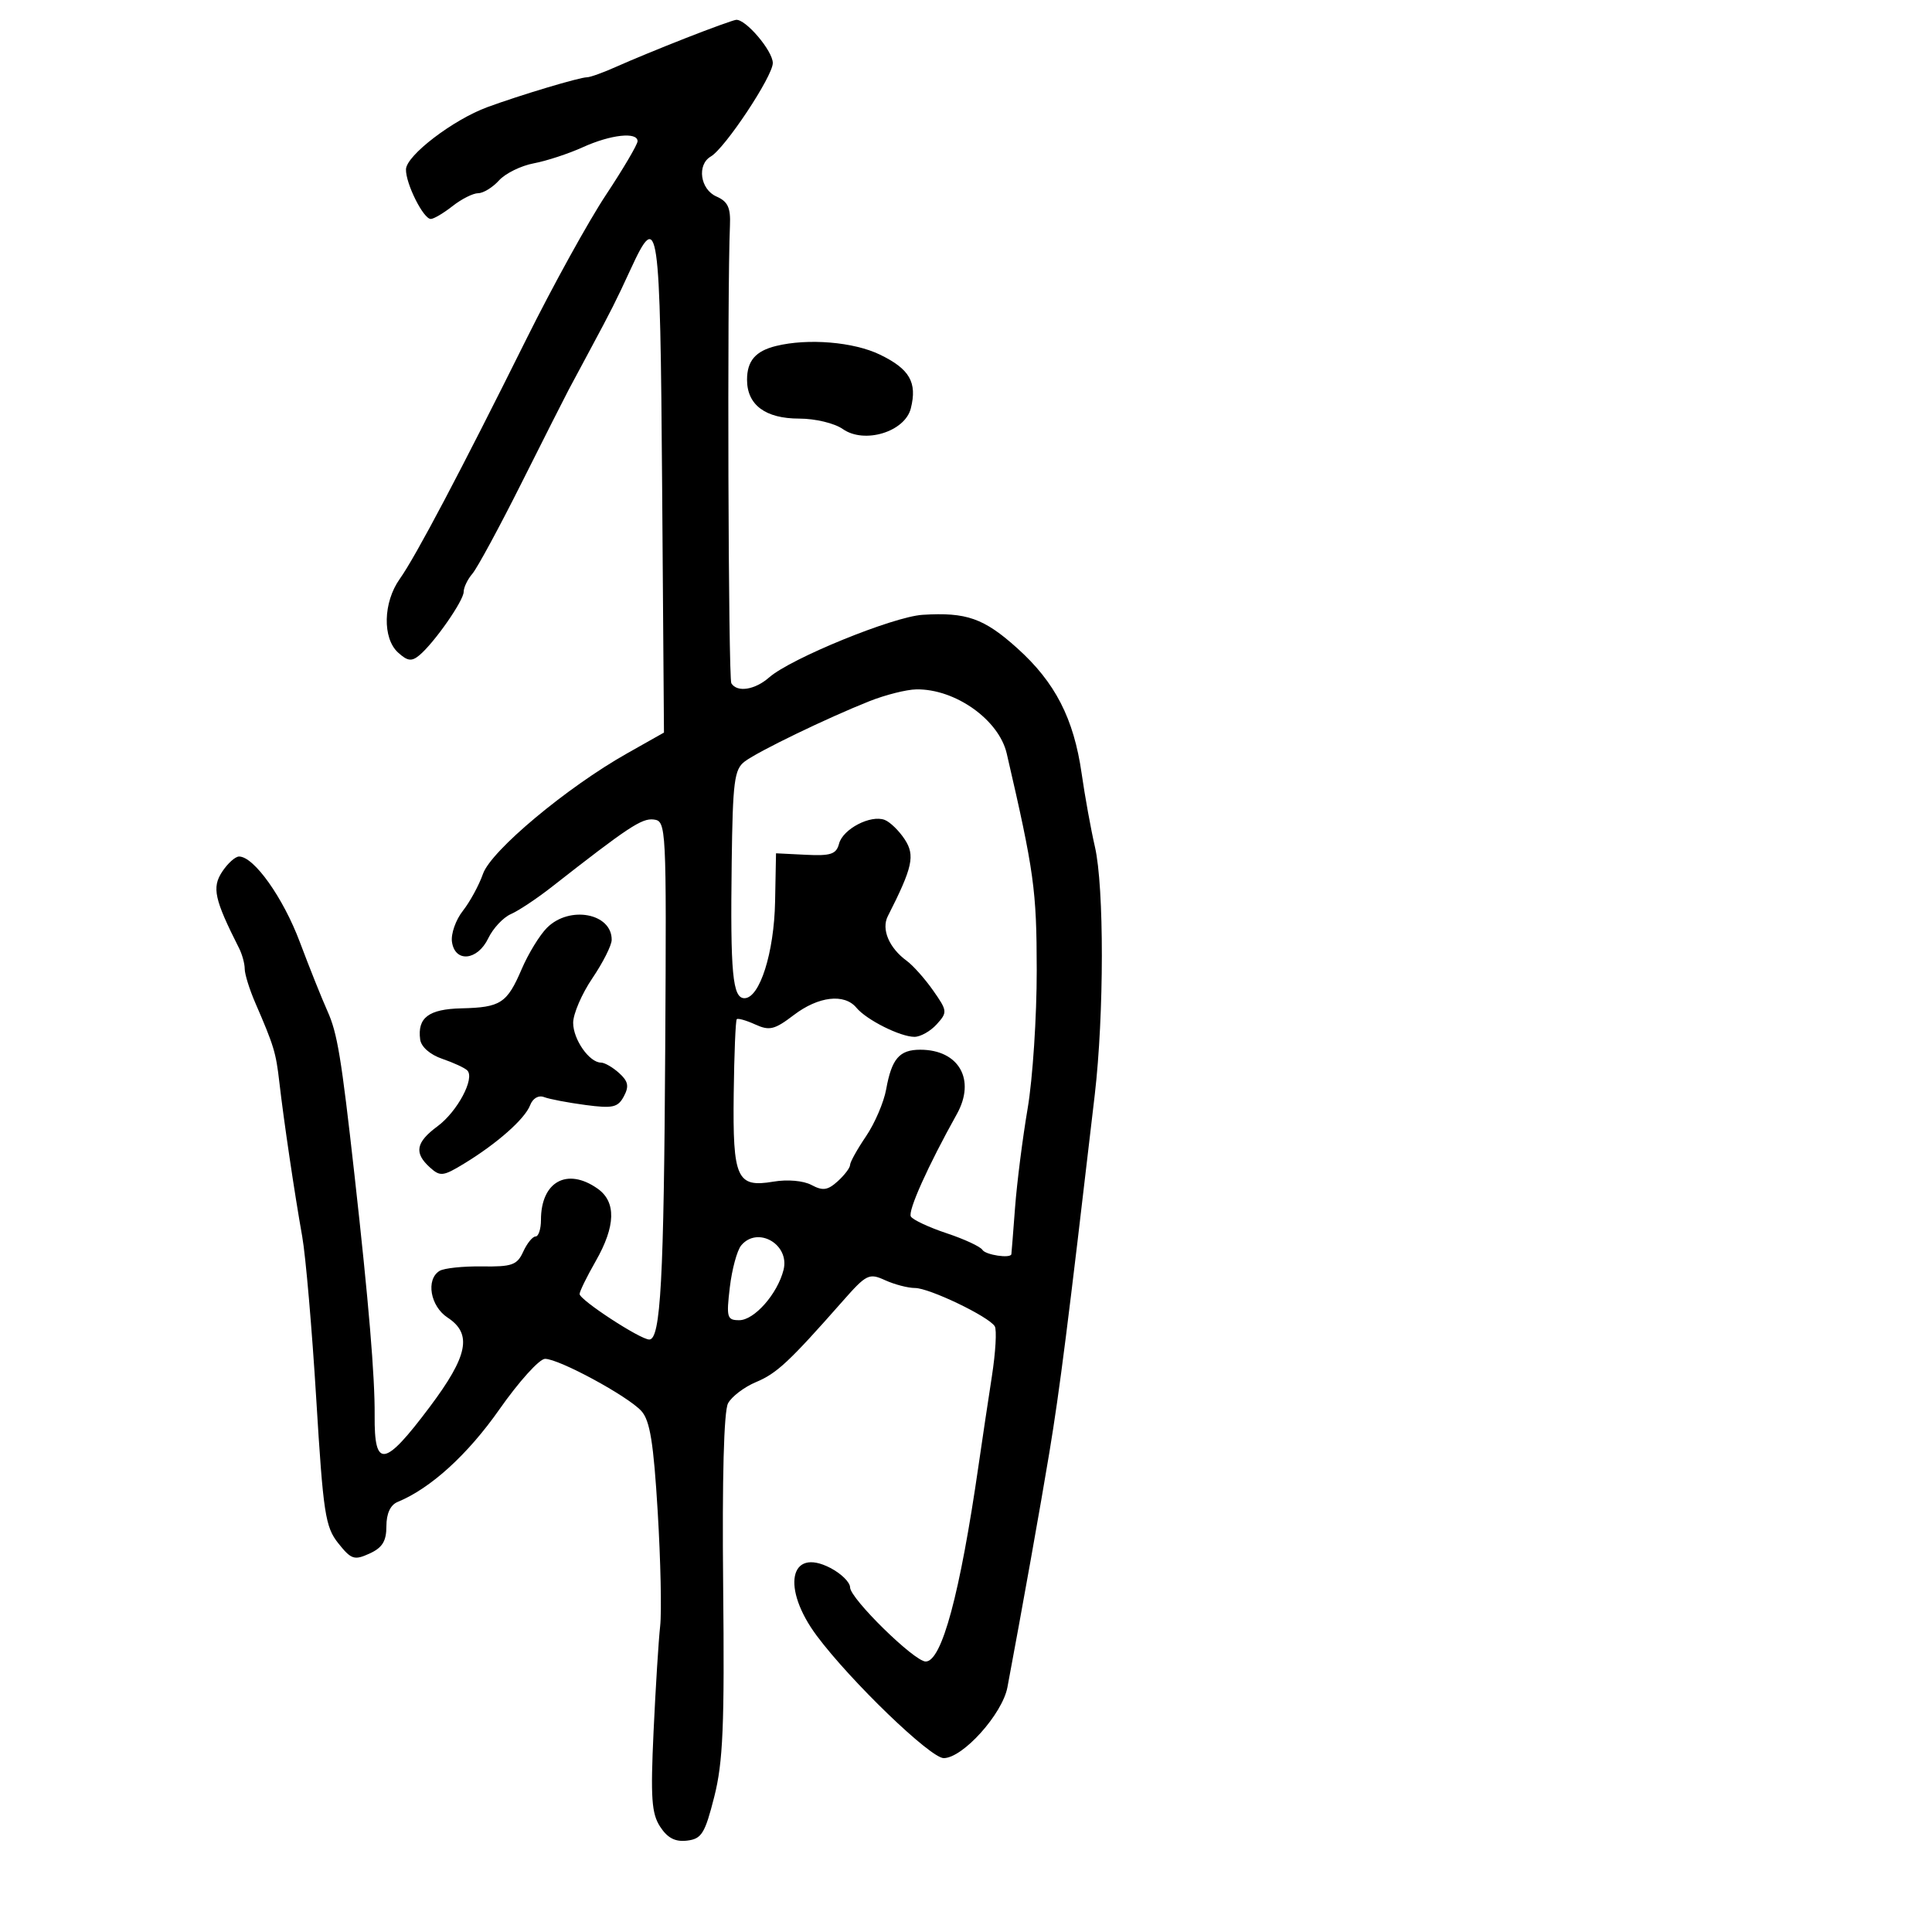 <svg xmlns="http://www.w3.org/2000/svg" width="300" height="300" viewBox="0 0 300 300" version="1.1">
	<path d="M 106.500 5.908 C 102.650 7.416, 97.827 9.404, 95.782 10.325 C 93.737 11.246, 91.651 12, 91.147 12 C 89.996 12, 80.747 14.772, 75.683 16.634 C 70.347 18.596, 63.086 24.147, 63.039 26.300 C 62.991 28.508, 65.738 34, 66.891 34 C 67.353 34, 68.874 33.100, 70.273 32 C 71.671 30.900, 73.462 30, 74.253 30 C 75.043 30, 76.497 29.109, 77.482 28.020 C 78.468 26.930, 80.896 25.735, 82.877 25.363 C 84.859 24.992, 88.284 23.868, 90.490 22.866 C 94.823 20.897, 99 20.436, 99 21.927 C 99 22.436, 96.787 26.194, 94.083 30.278 C 91.378 34.362, 85.833 44.408, 81.760 52.602 C 71.507 73.227, 64.527 86.451, 62.075 89.894 C 59.488 93.528, 59.363 99.114, 61.820 101.337 C 63.290 102.667, 63.925 102.745, 65.127 101.742 C 67.435 99.814, 72 93.275, 72 91.895 C 72 91.215, 72.611 89.947, 73.357 89.079 C 74.104 88.210, 77.535 81.875, 80.982 75 C 84.429 68.125, 87.728 61.600, 88.314 60.500 C 88.900 59.400, 90.355 56.683, 91.549 54.462 C 94.986 48.065, 95.628 46.790, 97.951 41.750 C 102.245 32.435, 102.511 34.275, 102.815 75.376 L 103.100 113.753 97.373 116.985 C 88.008 122.270, 76.253 132.096, 74.999 135.688 C 74.387 137.441, 72.980 140.027, 71.873 141.434 C 70.766 142.842, 70.004 145.007, 70.180 146.247 C 70.645 149.519, 74.149 149.176, 75.818 145.694 C 76.557 144.151, 78.138 142.462, 79.331 141.940 C 80.524 141.419, 83.365 139.531, 85.645 137.746 C 97.545 128.427, 99.662 127.026, 101.500 127.253 C 103.462 127.495, 103.496 128.173, 103.298 162.500 C 103.089 198.767, 102.586 208, 100.818 208 C 99.414 208, 90 201.851, 90 200.934 C 90 200.532, 91.120 198.246, 92.488 195.852 C 95.615 190.383, 95.711 186.612, 92.777 184.557 C 88.047 181.243, 84 183.492, 84 189.434 C 84 190.845, 83.622 192, 83.161 192 C 82.699 192, 81.837 193.063, 81.244 194.363 C 80.301 196.434, 79.508 196.716, 74.834 196.649 C 71.900 196.607, 68.938 196.920, 68.250 197.345 C 66.096 198.677, 66.812 202.831, 69.500 204.592 C 73.364 207.124, 72.680 210.540, 66.714 218.489 C 59.696 227.842, 58.108 228.088, 58.175 219.811 C 58.223 213.792, 57.253 202.203, 55.050 182.500 C 52.997 164.129, 52.385 160.419, 50.845 157 C 49.978 155.075, 48.047 150.246, 46.553 146.269 C 43.966 139.378, 39.432 133, 37.122 133 C 36.530 133, 35.343 134.073, 34.484 135.384 C 32.885 137.825, 33.294 139.665, 37.122 147.236 C 37.605 148.191, 38 149.639, 38 150.453 C 38 151.266, 38.737 153.635, 39.639 155.716 C 42.537 162.409, 42.845 163.423, 43.371 168 C 44.064 174.031, 45.726 185.247, 46.927 192 C 47.466 195.025, 48.445 206.353, 49.104 217.173 C 50.190 235.013, 50.509 237.105, 52.529 239.639 C 54.540 242.161, 55.011 242.316, 57.378 241.237 C 59.374 240.328, 60 239.314, 60 236.989 C 60 235.021, 60.622 233.680, 61.750 233.218 C 66.854 231.124, 72.616 225.884, 77.541 218.855 C 80.568 214.535, 83.759 211, 84.633 211 C 86.811 211, 97.500 216.790, 99.595 219.105 C 100.927 220.577, 101.483 224.011, 102.129 234.746 C 102.584 242.310, 102.755 250.300, 102.509 252.500 C 102.263 254.700, 101.803 262.061, 101.486 268.858 C 101.005 279.199, 101.173 281.615, 102.518 283.668 C 103.665 285.419, 104.860 286.032, 106.693 285.810 C 108.951 285.538, 109.461 284.714, 110.910 279 C 112.276 273.617, 112.513 267.975, 112.291 246.163 C 112.122 229.571, 112.402 219.117, 113.048 217.911 C 113.611 216.858, 115.570 215.371, 117.401 214.606 C 120.626 213.258, 122.560 211.452, 130.852 202.040 C 134.540 197.855, 134.946 197.654, 137.438 198.790 C 138.899 199.455, 140.988 200, 142.080 200 C 144.306 200, 153.526 204.425, 154.465 205.943 C 154.799 206.483, 154.598 209.979, 154.019 213.712 C 153.440 217.446, 152.511 223.650, 151.955 227.500 C 149.065 247.516, 146.239 258.001, 143.737 257.999 C 141.976 257.997, 132 248.213, 132 246.489 C 132 245.698, 130.618 244.337, 128.928 243.463 C 122.591 240.186, 121.312 246.599, 126.827 254 C 132.078 261.047, 144.478 273, 146.538 273 C 149.496 273, 155.651 266.157, 156.432 262 C 158.662 250.134, 161.642 233.453, 162.952 225.500 C 164.577 215.635, 165.781 206.148, 169.993 170 C 171.449 157.502, 171.463 137.772, 170.021 131.500 C 169.388 128.750, 168.460 123.625, 167.957 120.111 C 166.737 111.572, 163.846 105.946, 157.961 100.655 C 152.780 95.997, 150.075 95.043, 143.258 95.469 C 138.679 95.755, 122.804 102.232, 119.436 105.188 C 117.219 107.133, 114.465 107.561, 113.562 106.101 C 113.087 105.332, 112.905 45.115, 113.347 35 C 113.467 32.247, 113.019 31.289, 111.250 30.513 C 108.724 29.405, 108.185 25.573, 110.375 24.300 C 112.591 23.011, 120 11.841, 120 9.789 C 120 7.896, 115.775 2.929, 114.295 3.082 C 113.858 3.128, 110.350 4.399, 106.500 5.908 M 120.500 53.724 C 117.318 54.506, 116 56.042, 116 58.967 C 116 62.880, 118.849 65, 124.106 65 C 126.598 65, 129.578 65.716, 130.879 66.628 C 134.229 68.974, 140.519 67.055, 141.434 63.407 C 142.446 59.376, 141.252 57.301, 136.638 55.067 C 132.555 53.090, 125.474 52.501, 120.500 53.724 M 135 108.882 C 128.437 111.490, 117.788 116.638, 115.651 118.235 C 114.020 119.455, 113.781 121.303, 113.617 133.935 C 113.394 151.148, 113.755 155, 115.596 155 C 117.965 155, 120.203 147.948, 120.356 140 L 120.500 132.500 125.138 132.731 C 129.011 132.924, 129.861 132.639, 130.288 131.005 C 130.885 128.723, 135.197 126.478, 137.378 127.315 C 138.206 127.633, 139.602 128.990, 140.481 130.330 C 142.123 132.837, 141.722 134.662, 137.855 142.273 C 136.827 144.296, 138.063 147.202, 140.799 149.199 C 141.779 149.914, 143.624 151.987, 144.897 153.804 C 147.117 156.971, 147.140 157.188, 145.451 159.054 C 144.483 160.124, 142.929 161, 141.999 161 C 139.799 161, 134.550 158.368, 132.983 156.479 C 131.117 154.231, 127.076 154.705, 123.254 157.620 C 120.278 159.890, 119.482 160.085, 117.281 159.082 C 115.884 158.446, 114.590 158.077, 114.405 158.262 C 114.220 158.447, 114.006 163.648, 113.930 169.820 C 113.766 183.024, 114.407 184.445, 120.097 183.484 C 122.279 183.115, 124.753 183.333, 126.008 184.004 C 127.762 184.943, 128.526 184.834, 130.083 183.425 C 131.137 182.471, 132 181.330, 132 180.889 C 132 180.449, 133.113 178.449, 134.474 176.444 C 135.834 174.439, 137.243 171.157, 137.604 169.149 C 138.460 164.392, 139.659 163, 142.900 163 C 148.905 163, 151.553 167.665, 148.576 173 C 144.092 181.037, 140.931 188.079, 141.439 188.902 C 141.761 189.422, 144.263 190.591, 147 191.500 C 149.737 192.409, 152.233 193.569, 152.547 194.076 C 153.038 194.871, 156.919 195.452, 157.045 194.750 C 157.070 194.613, 157.328 191.350, 157.618 187.500 C 157.909 183.650, 158.788 176.729, 159.573 172.119 C 160.358 167.509, 160.992 157.834, 160.983 150.619 C 160.967 138.171, 160.580 135.385, 156.324 117 C 155.111 111.763, 148.314 106.945, 142.282 107.047 C 140.752 107.073, 137.475 107.898, 135 108.882 M 84.938 144.062 C 83.804 145.196, 82.041 148.072, 81.021 150.452 C 78.733 155.790, 77.750 156.432, 71.656 156.574 C 66.562 156.692, 64.792 158.029, 65.244 161.416 C 65.397 162.556, 66.786 163.771, 68.678 164.416 C 70.426 165.012, 72.174 165.823, 72.563 166.218 C 73.772 167.447, 71.016 172.612, 67.937 174.888 C 64.570 177.378, 64.264 179.024, 66.750 181.272 C 68.354 182.722, 68.799 182.673, 72.077 180.677 C 77.180 177.571, 81.497 173.754, 82.314 171.625 C 82.732 170.536, 83.617 170.023, 84.496 170.360 C 85.310 170.672, 88.187 171.221, 90.891 171.580 C 95.155 172.146, 95.947 171.968, 96.871 170.242 C 97.709 168.675, 97.553 167.906, 96.139 166.626 C 95.151 165.732, 93.885 165, 93.326 165 C 91.515 165, 89 161.409, 89 158.822 C 89 157.435, 90.342 154.321, 91.982 151.900 C 93.622 149.480, 94.972 146.803, 94.982 145.950 C 95.030 141.808, 88.432 140.568, 84.938 144.062 M 115.088 193.394 C 114.452 194.161, 113.659 197.086, 113.326 199.894 C 112.771 204.583, 112.890 205, 114.788 205 C 117.132 205, 120.734 200.907, 121.669 197.182 C 122.663 193.221, 117.634 190.326, 115.088 193.394" stroke="none" fill="black" fill-rule="evenodd"/>
</svg>